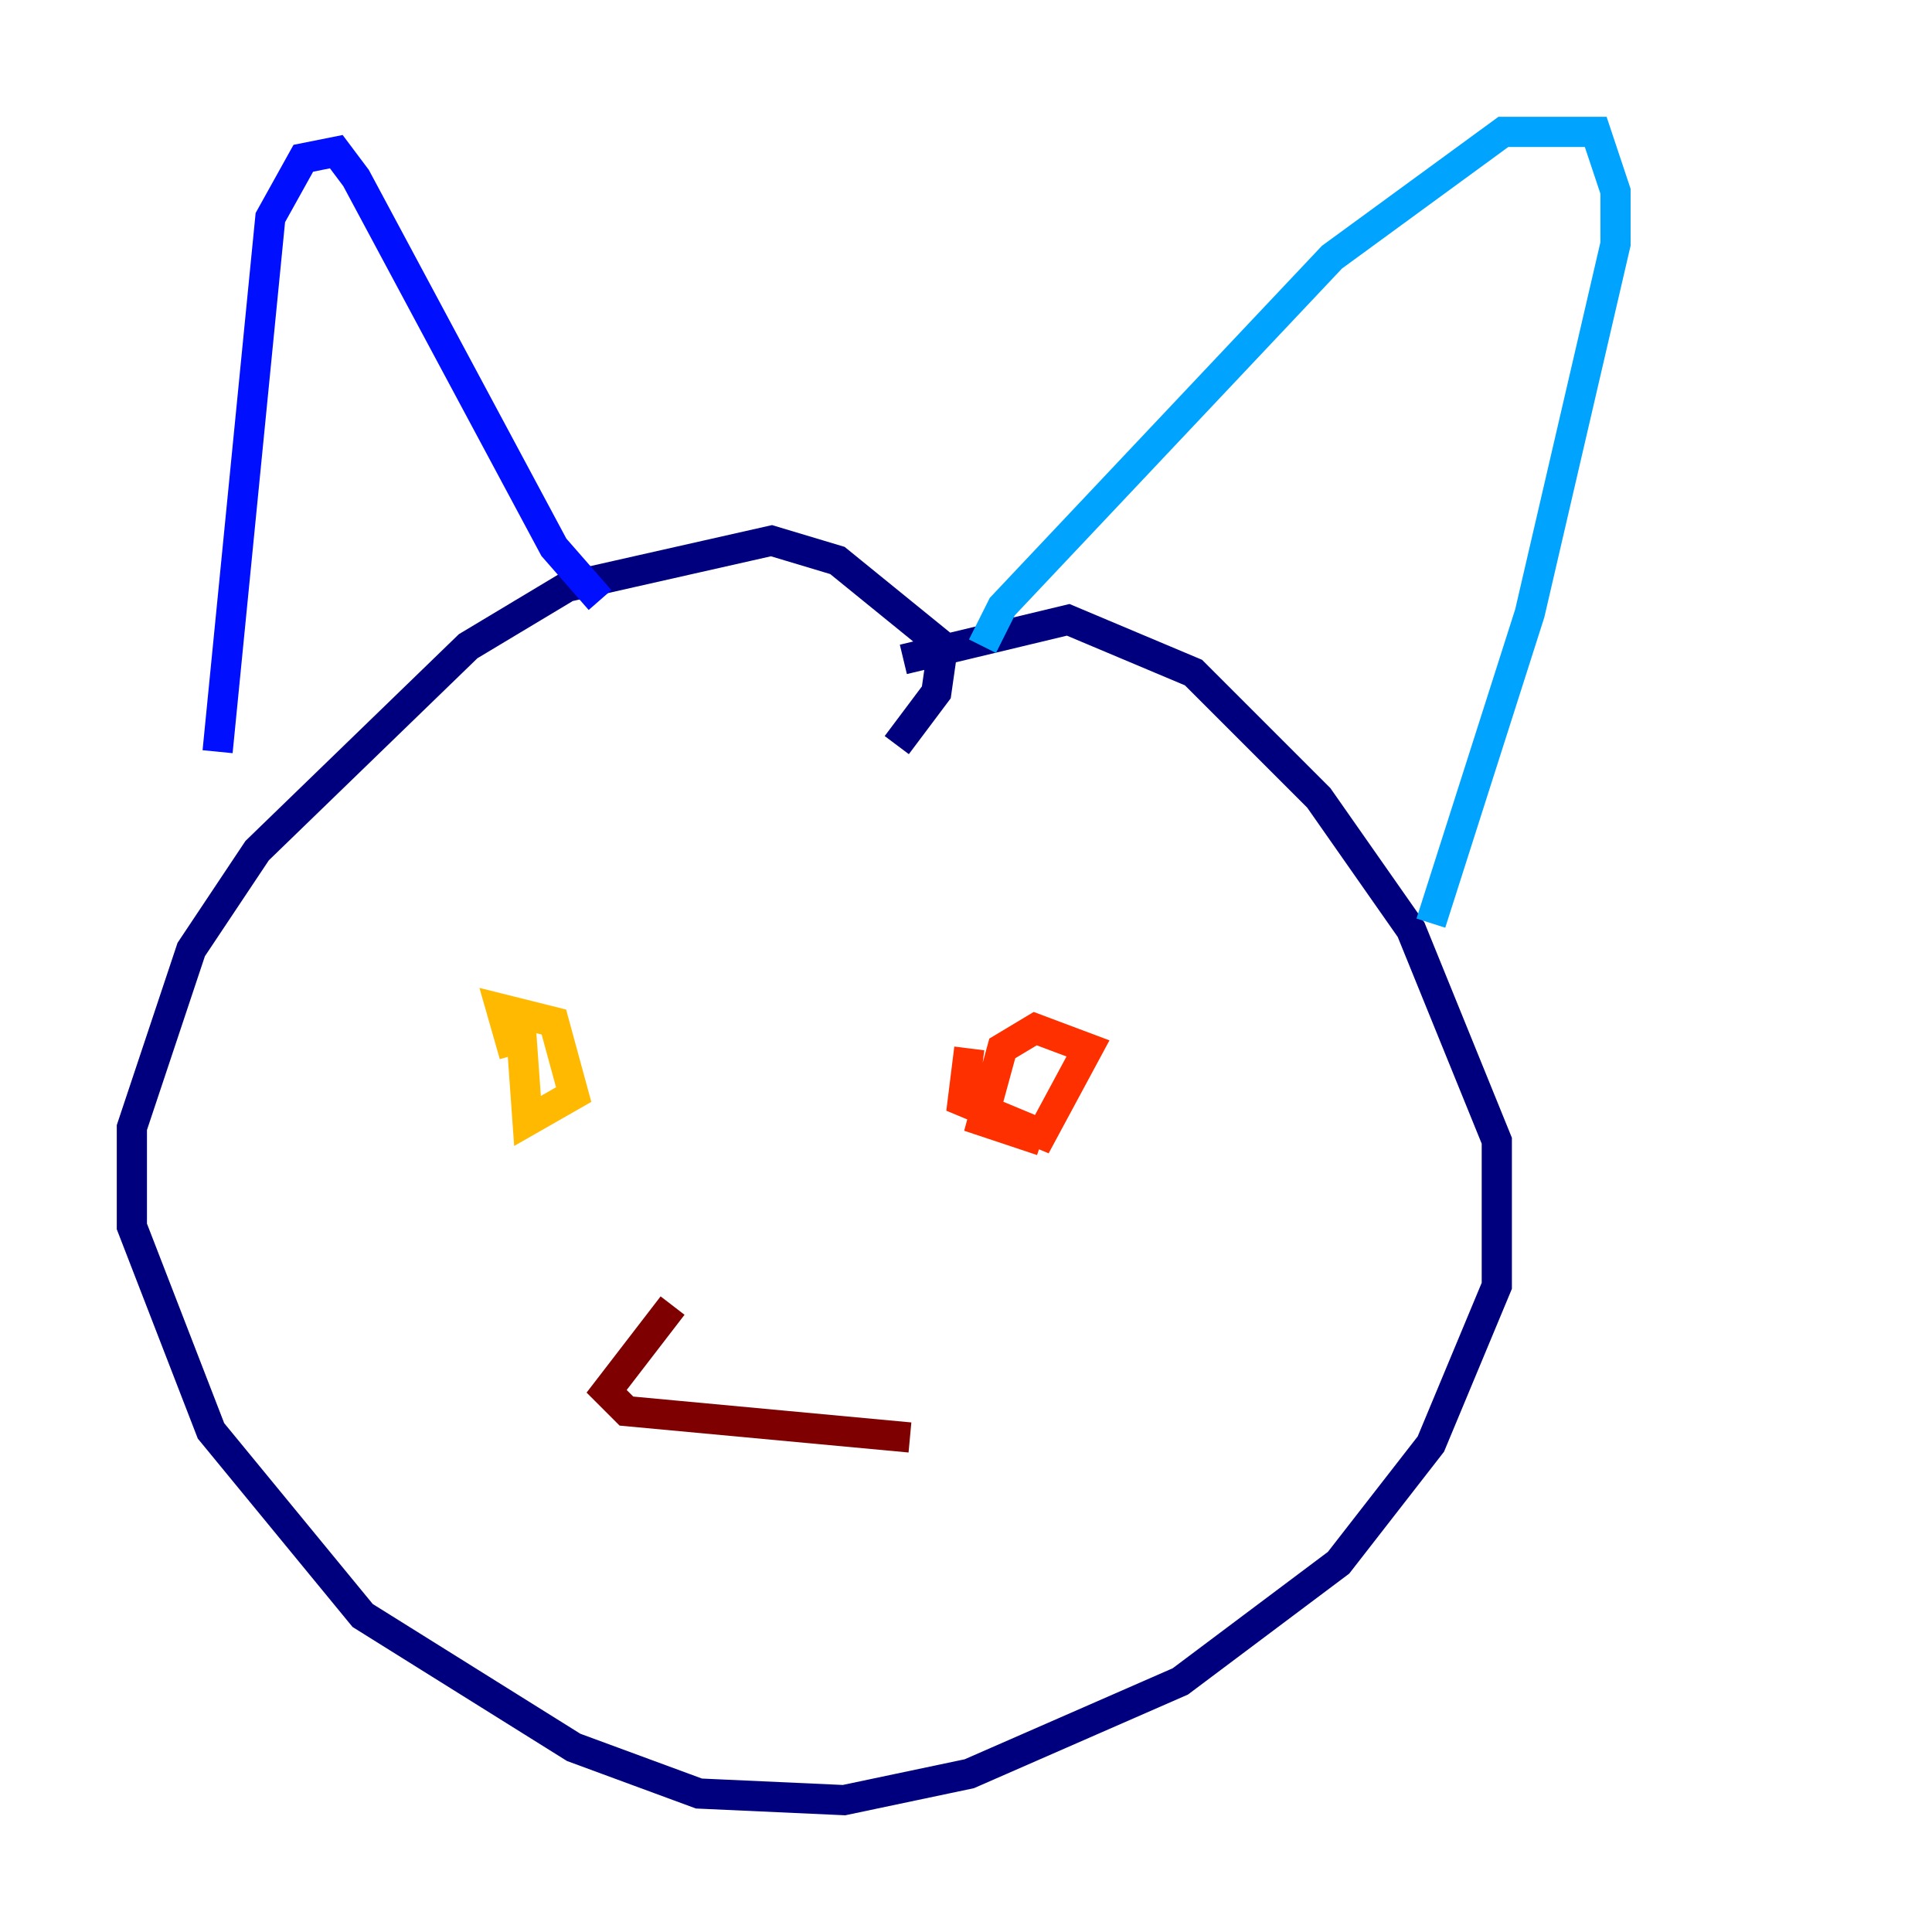 <?xml version="1.0" encoding="utf-8" ?>
<svg baseProfile="tiny" height="128" version="1.2" viewBox="0,0,128,128" width="128" xmlns="http://www.w3.org/2000/svg" xmlns:ev="http://www.w3.org/2001/xml-events" xmlns:xlink="http://www.w3.org/1999/xlink"><defs /><polyline fill="none" points="59.413,49.365 62.034,45.87 62.471,42.812 55.481,37.133 51.113,35.822 37.57,38.88 31.017,42.812 17.038,56.355 12.669,62.908 8.737,74.703 8.737,81.256 13.979,94.799 24.027,107.031 38.007,115.768 46.307,118.826 55.918,119.263 64.218,117.515 78.198,111.399 88.683,103.536 94.799,95.672 99.167,85.188 99.167,75.577 93.488,61.597 87.372,52.86 79.072,44.56 70.771,41.065 59.85,43.686" stroke="#00007f" stroke-width="2" /><polyline fill="none" points="14.416,49.802 17.911,14.416 20.096,10.485 22.28,10.048 23.59,11.795 36.696,36.259 39.754,39.754" stroke="#0010ff" stroke-width="2" /><polyline fill="none" points="65.092,42.812 66.403,40.191 88.246,17.038 99.604,8.737 105.72,8.737 107.031,12.669 107.031,16.164 101.352,40.628 94.799,61.16" stroke="#00a4ff" stroke-width="2" /><polyline fill="none" points="35.386,67.276 35.386,67.276" stroke="#3fffb7" stroke-width="2" /><polyline fill="none" points="65.966,65.966 65.966,65.966" stroke="#b7ff3f" stroke-width="2" /><polyline fill="none" points="34.512,68.15 34.949,74.266 38.007,72.519 36.696,67.713 33.201,66.84 34.075,69.898" stroke="#ffb900" stroke-width="2" /><polyline fill="none" points="64.218,69.461 63.782,72.956 69.024,75.14 72.082,69.461 68.587,68.15 66.403,69.461 65.092,74.266 69.024,75.577" stroke="#ff3000" stroke-width="2" /><polyline fill="none" points="44.56,86.498 40.191,92.177 41.502,93.488 60.287,95.236" stroke="#7f0000" stroke-width="2" /></svg>